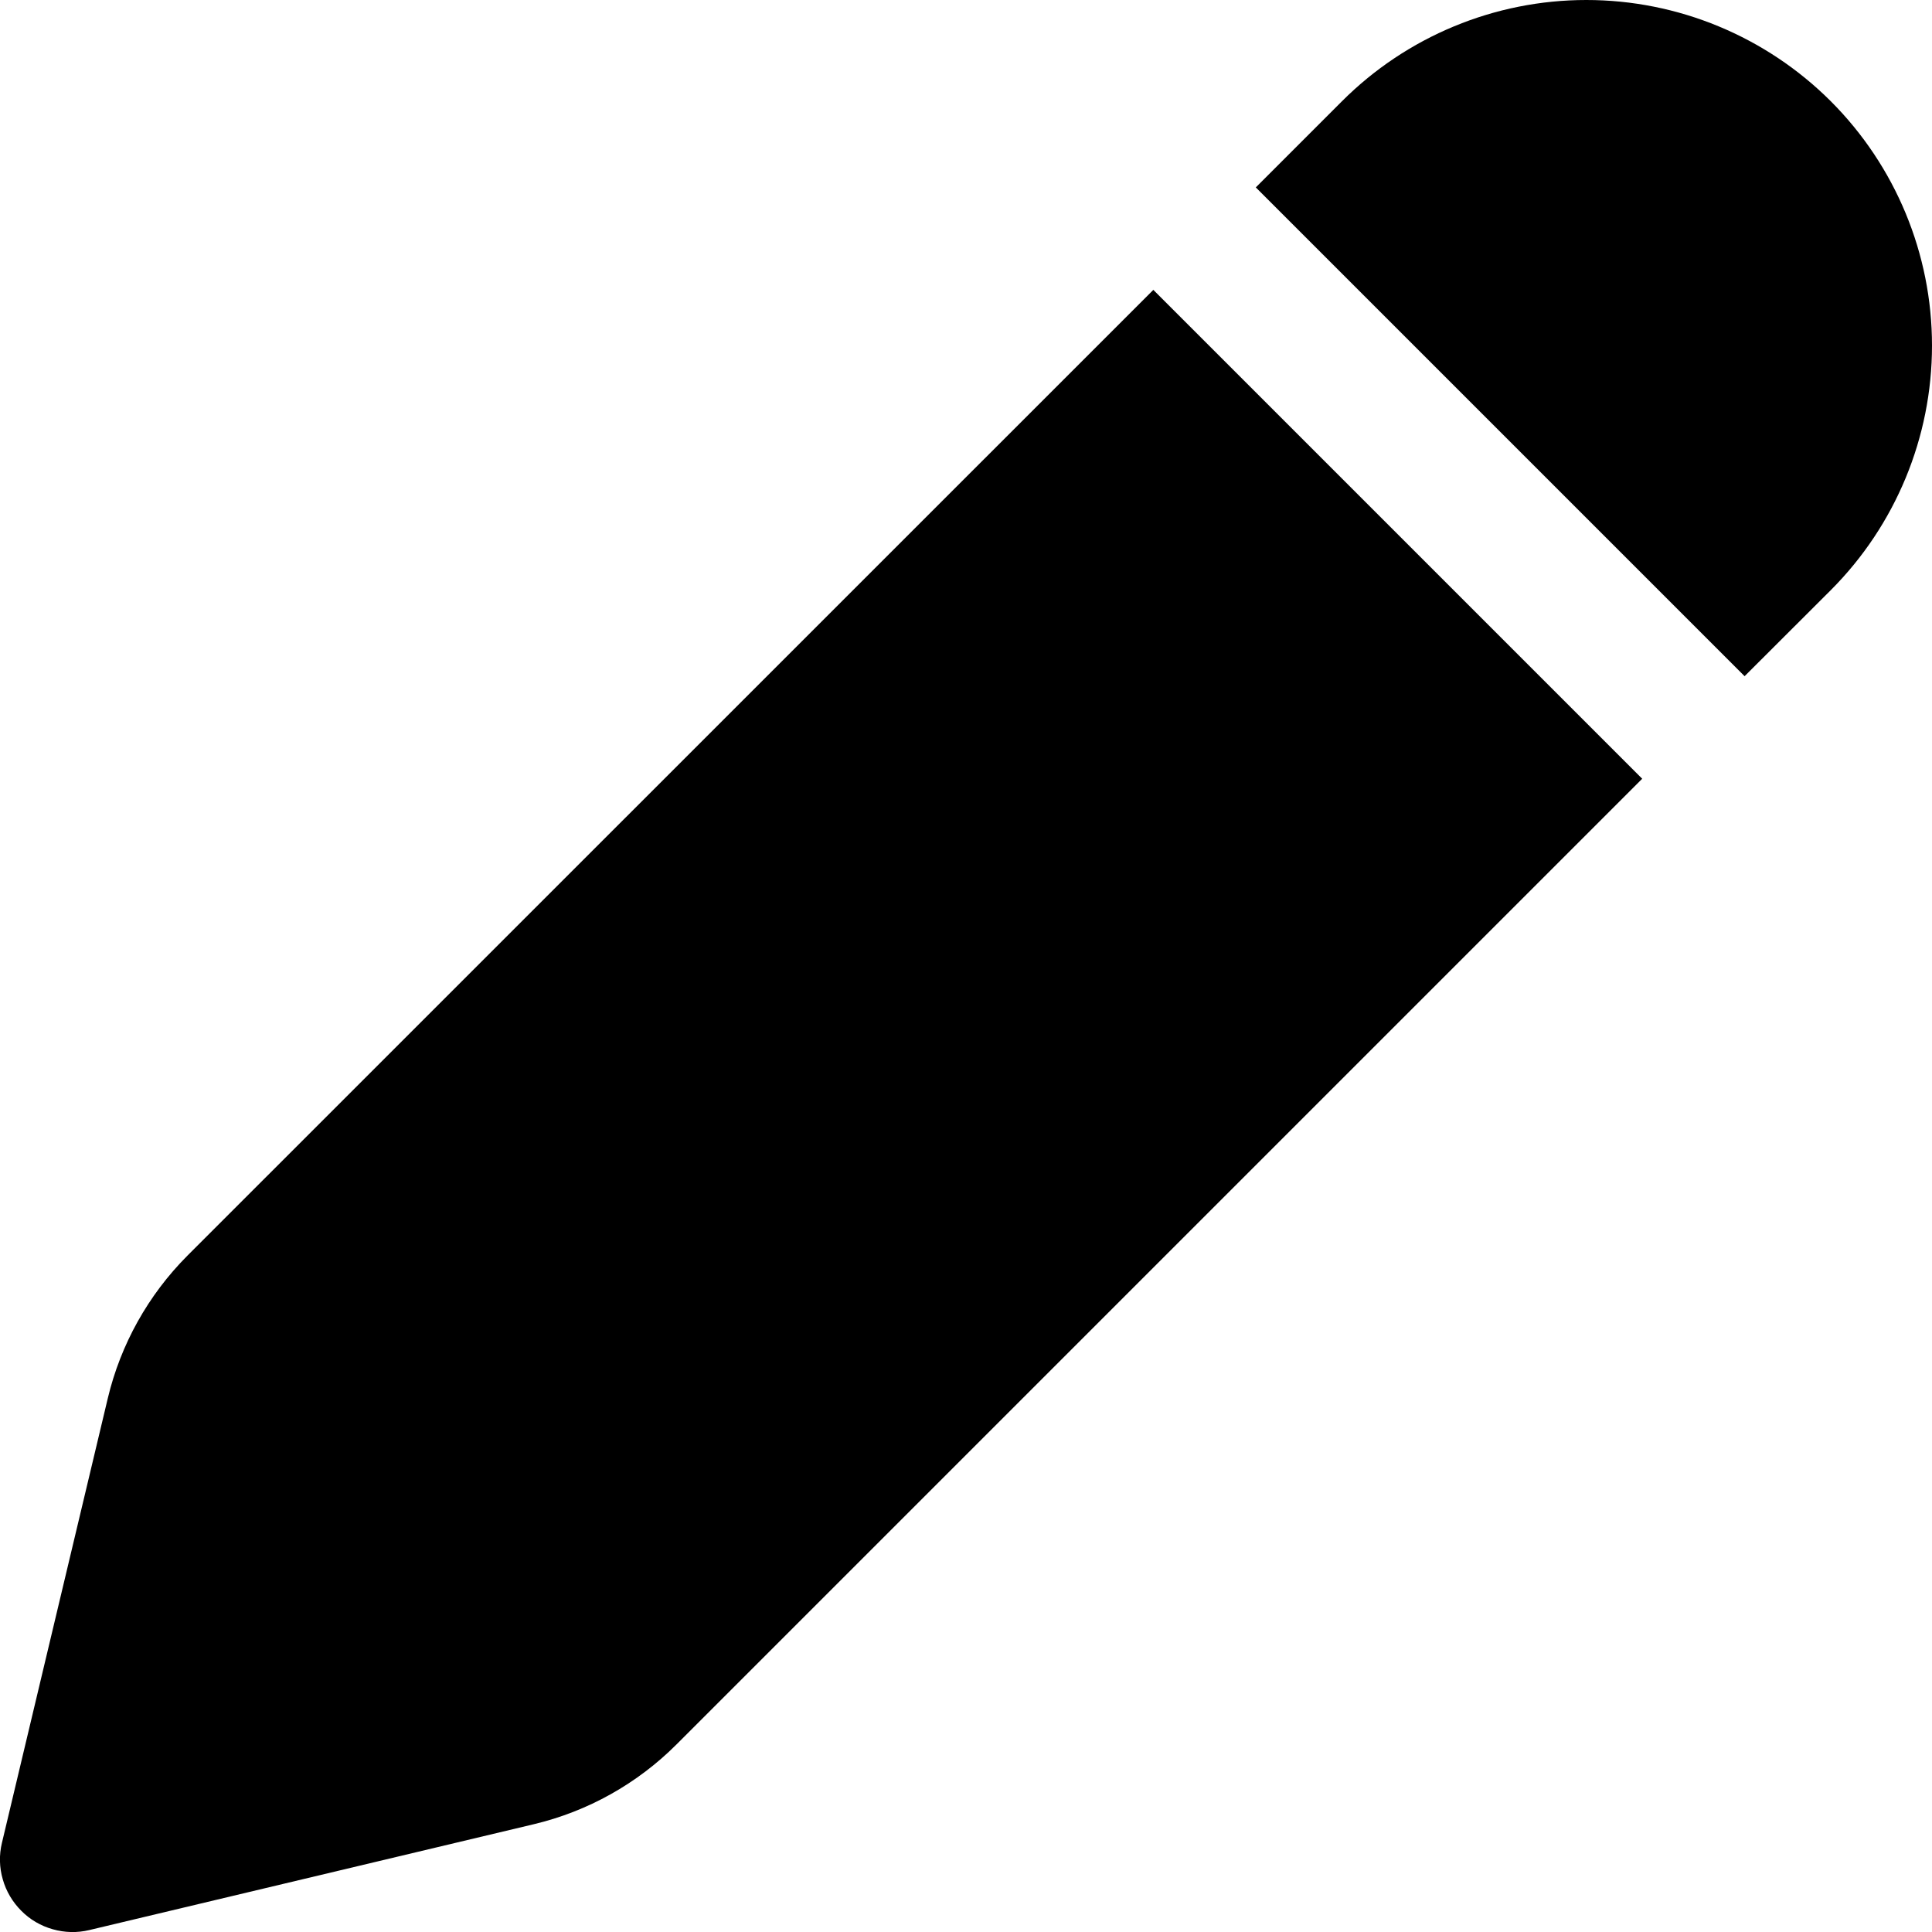 <svg width="14" height="14" viewBox="0 0 14 14" fill="none" xmlns="http://www.w3.org/2000/svg">
<path d="M9.724 0.734C10.194 0.264 10.831 6.56471e-05 11.495 1.22436e-08C12.159 -6.56227e-05 12.796 0.264 13.266 0.733C13.736 1.203 14 1.84 14 2.504C14 3.169 13.736 3.806 13.267 4.276L12.642 4.9L9.1 1.358L9.724 0.734ZM8.358 2.1L1.358 9.099C1.074 9.384 0.874 9.742 0.781 10.133L0.014 13.354C-0.007 13.441 -0.005 13.532 0.02 13.618C0.044 13.704 0.091 13.783 0.154 13.846C0.217 13.91 0.296 13.956 0.382 13.98C0.469 14.005 0.56 14.007 0.647 13.986L3.868 13.219C4.259 13.126 4.617 12.926 4.902 12.641L11.9 5.643L8.357 2.1H8.358Z" fill="black"/>
</svg>
